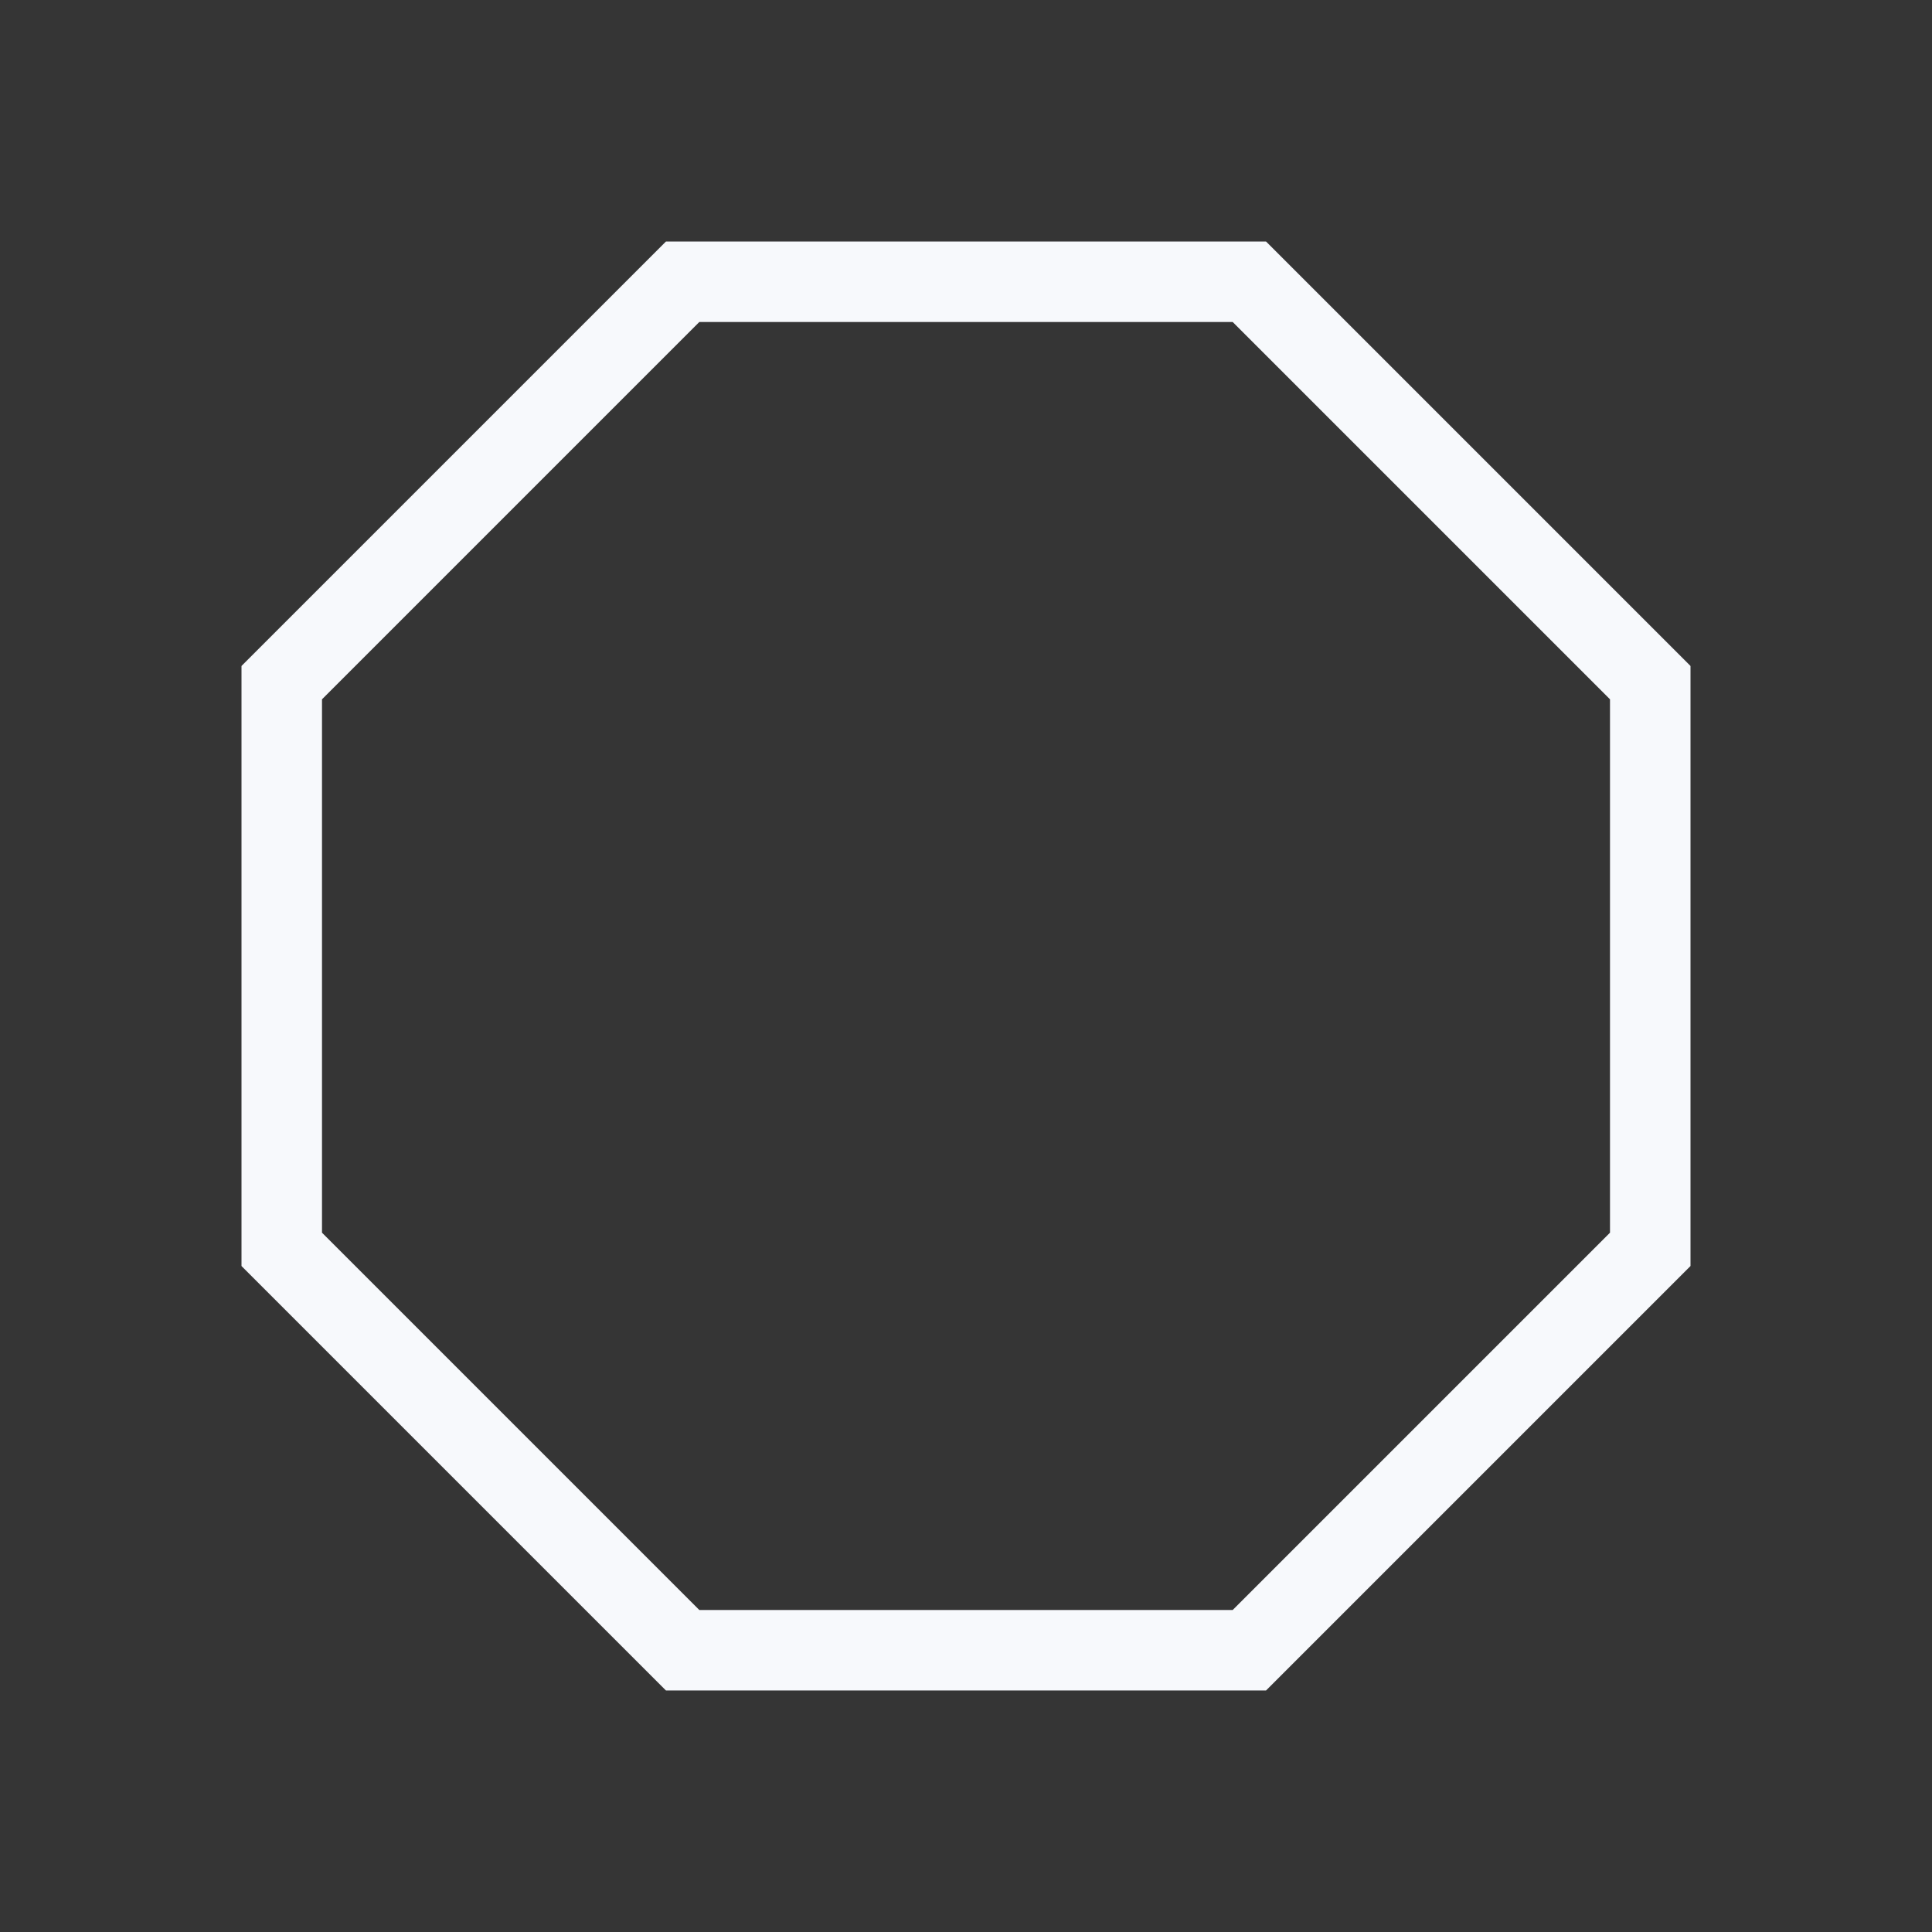 <svg xmlns="http://www.w3.org/2000/svg" width="24" height="24" fill="none"><rect width="100%" height="100%" fill="#333333" stroke="none"/><path fill="#fff" fill-opacity=".01" d="M24 0v24H0V0z"/><path stroke="#F7F9FC" d="M8.48 3.5h7.04l4.98 4.98v7.04l-4.98 4.98H8.48L3.5 15.52V8.48z"/></svg>